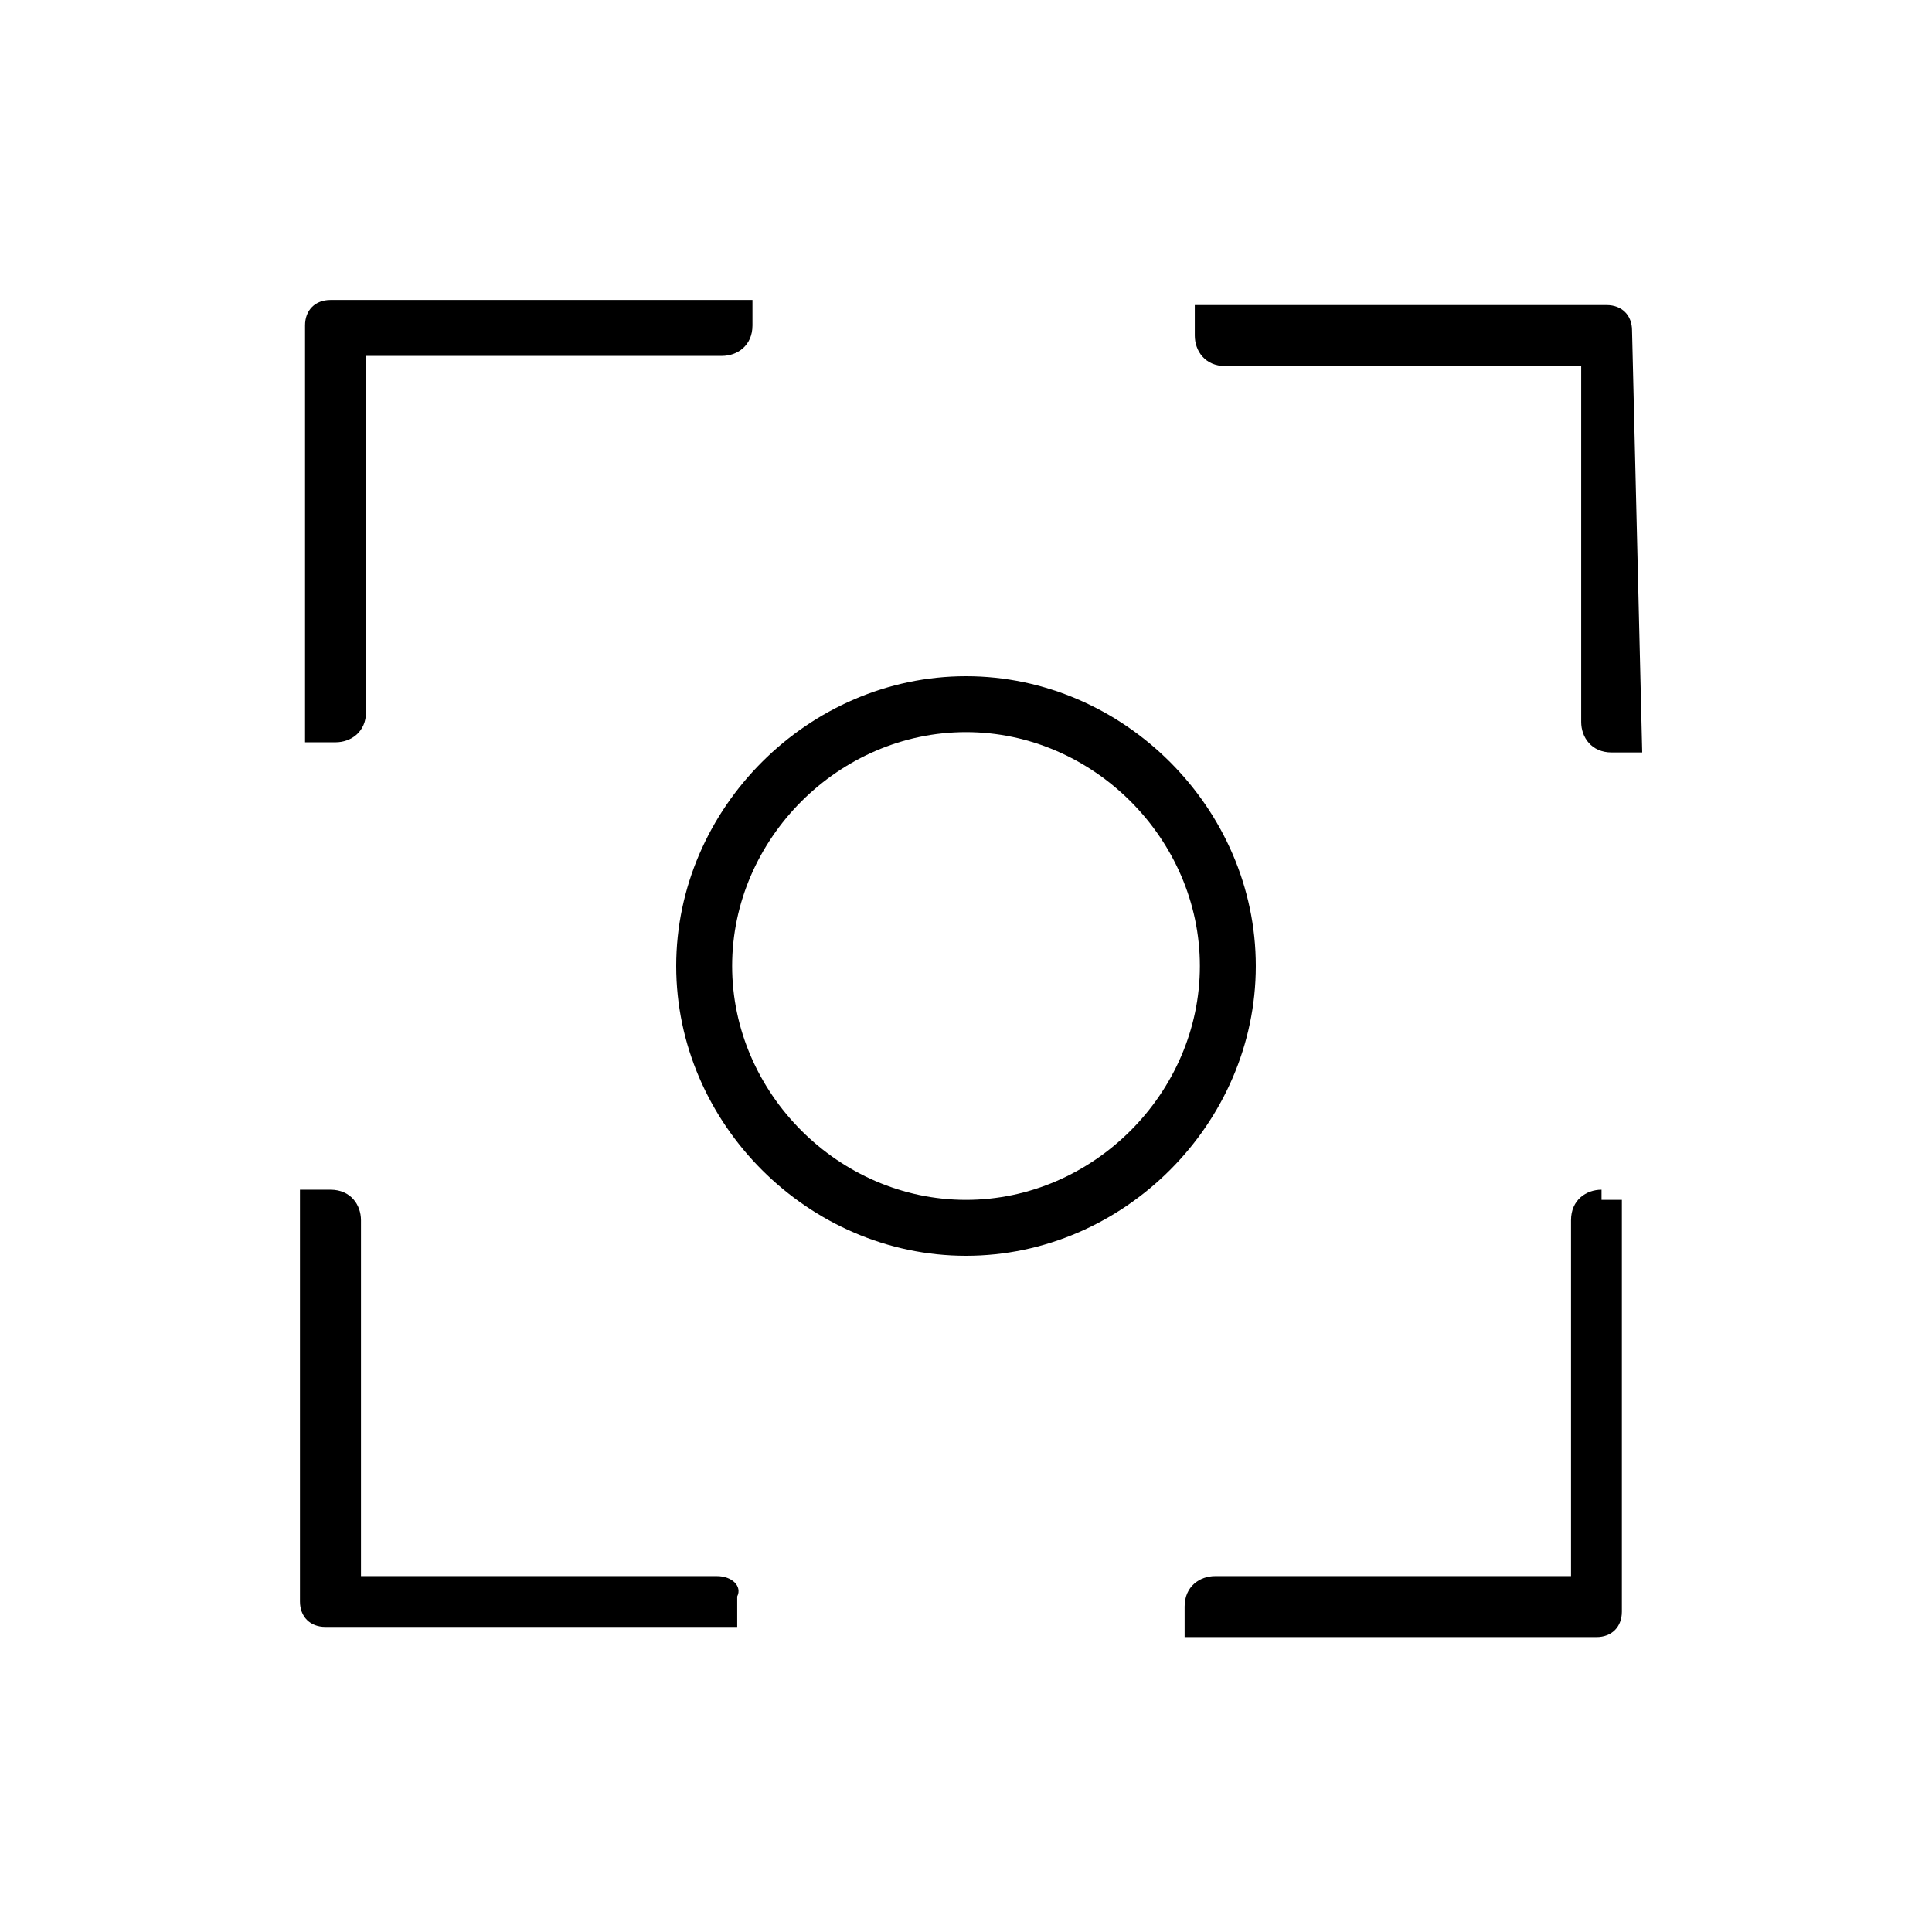<?xml version="1.0" encoding="utf-8"?>
<!-- Generator: Adobe Illustrator 21.1.0, SVG Export Plug-In . SVG Version: 6.00 Build 0)  -->
<svg version="1.1" id="레이어_1" xmlns="http://www.w3.org/2000/svg" xmlns:xlink="http://www.w3.org/1999/xlink" x="0px"
	 y="0px" viewBox="0 0 38 38" style="enable-background:new 0 0 38 38;" xml:space="preserve">
<style type="text/css">
	.st0{display:none;}
	.st1{display:inline;fill:none;stroke:#000000;stroke-width:1.1;stroke-linecap:round;stroke-linejoin:round;stroke-miterlimit:10;}
	.st2{display:inline;fill:#040000;}
	.st3{display:inline;fill:none;stroke:#000000;stroke-width:0.4;stroke-linecap:round;stroke-linejoin:round;stroke-miterlimit:10;}
	.st4{display:inline;}
</style>
<g>
	<g>
		<path d="M19,24.7c-3.1,0-5.7-2.6-5.7-5.7c0-3.1,2.6-5.7,5.7-5.7s5.7,2.6,5.7,5.7C24.7,22.1,22.1,24.7,19,24.7z M19,14.4
			c-2.5,0-4.6,2.1-4.6,4.6s2.1,4.6,4.6,4.6s4.6-2.1,4.6-4.6S21.5,14.4,19,14.4z"/>
	</g>
	<path d="M32.1,6.5c0-0.3-0.2-0.5-0.5-0.5l-8.1,0v0.6c0,0.3,0.2,0.6,0.6,0.6l7,0l0,7c0,0.3,0.2,0.6,0.6,0.6h0.6L32.1,6.5z"/>
	<path d="M6.5,5.9c-0.3,0-0.5,0.2-0.5,0.5l0,7.6v0.6h0.6c0.3,0,0.6-0.2,0.6-0.6l0-7l7,0c0.3,0,0.6-0.2,0.6-0.6V5.9L6.5,5.9z"/>
	<path d="M31.5,23.4c-0.3,0-0.6,0.2-0.6,0.6l0,7l-7,0c-0.3,0-0.6,0.2-0.6,0.6v0.6l8.1,0c0.3,0,0.5-0.2,0.5-0.5l0-8.1H31.5z"/>
	<path d="M14.1,31l-7,0l0-7c0-0.3-0.2-0.6-0.6-0.6H5.9l0,8.1c0,0.3,0.2,0.5,0.5,0.5l8.1,0v-0.6C14.6,31.2,14.4,31,14.1,31z"/>
</g>
<g class="st0">
	<path class="st1" d="M9.8,17.9v-5.2c0-5.1,4.1-9.2,9.2-9.2c5.1,0,9.2,4.1,9.2,9.2v5.2"/>
	<line class="st1" x1="26" y1="27.4" x2="12" y2="27.4"/>
	<path class="st1" d="M10.8,17.9H7.3v8.1c0,0.8,0.7,1.5,1.5,1.5h3.5v-8.1C12.3,18.5,11.7,17.9,10.8,17.9z"/>
	<path class="st1" d="M30.7,17.9h-3.5c-0.8,0-1.5,0.7-1.5,1.5v8.1h3.5c0.8,0,1.5-0.7,1.5-1.5V17.9z"/>
	<line class="st1" x1="11.7" y1="34" x2="26.3" y2="34"/>
	<line class="st1" x1="15.9" y1="27.4" x2="15.9" y2="34"/>
	<line class="st1" x1="22.1" y1="27.4" x2="22.1" y2="34"/>
	<path class="st2" d="M15.9,9.5c0.3,0,0.5,0.2,0.5,0.5s-0.2,0.5-0.5,0.5c-0.3,0-0.5-0.2-0.5-0.5S15.6,9.5,15.9,9.5"/>
	<circle class="st3" cx="15.9" cy="10" r="0.5"/>
	<path class="st2" d="M15.9,13.7c0.3,0,0.5,0.2,0.5,0.5c0,0.3-0.2,0.5-0.5,0.5c-0.3,0-0.5-0.2-0.5-0.5
		C15.4,13.9,15.6,13.7,15.9,13.7"/>
	<circle class="st3" cx="15.9" cy="14.2" r="0.5"/>
	<path class="st2" d="M22.1,9.5c0.3,0,0.5,0.2,0.5,0.5s-0.2,0.5-0.5,0.5c-0.3,0-0.5-0.2-0.5-0.5S21.8,9.5,22.1,9.5"/>
	<circle class="st3" cx="22.1" cy="10" r="0.5"/>
	<path class="st2" d="M22.1,13.7c0.3,0,0.5,0.2,0.5,0.5c0,0.3-0.2,0.5-0.5,0.5c-0.3,0-0.5-0.2-0.5-0.5
		C21.6,13.9,21.8,13.7,22.1,13.7"/>
	<circle class="st3" cx="22.1" cy="14.2" r="0.5"/>
	<path class="st4" d="M11.4,34.5h1.5l-0.7-1.1h-0.8c-0.3,0-0.6,0.2-0.6,0.6v0.6H11.4z"/>
	<path class="st4" d="M26.6,34.5h-1.5l0.7-1.1h0.8c0.3,0,0.6,0.2,0.6,0.6v0.6H26.6z"/>
</g>
<g class="st0">
	<path class="st1" d="M30,33.6v-3c0-6.2-5.1-11.2-11.2-11.2S7.5,24.5,7.5,30.6v1.5c0,0.8,0.7,1.5,1.5,1.5h17"/>
	<circle class="st1" cx="18.7" cy="10.1" r="6.2"/>
	<path class="st4" d="M26,34.2h-1.5l0.7-1.1H26c0.3,0,0.6,0.2,0.6,0.6v0.6H26z"/>
	<path class="st4" d="M30.5,33.6v-1.5l-1.1,0.7v0.8c0,0.3,0.2,0.6,0.6,0.6h0.6V33.6z"/>
</g>
<g class="st0">
	<path class="st1" d="M32.9,19c0,6.3-4.2,11.6-9.9,13.3c-1.3,0.4-2.6,0.6-4,0.6c-6.3,0-11.6-4.2-13.3-9.9c-0.4-1.3-0.6-2.6-0.6-4
		c0-6.3,4.2-11.6,9.9-13.3c1.3-0.4,2.6-0.6,4-0.6c6.3,0,11.6,4.2,13.3,9.9C32.7,16.3,32.9,17.6,32.9,19z"/>
	<path class="st4" d="M20.8,19c0,1-0.8,1.8-1.8,1.8c-1,0-1.8-0.8-1.8-1.8c0-1,0.8-1.8,1.8-1.8C20,17.2,20.8,18,20.8,19"/>
	<line class="st1" x1="19" y1="9.4" x2="19" y2="5.1"/>
	<line class="st1" x1="19" y1="32.9" x2="19" y2="28.6"/>
	<line class="st1" x1="9.4" y1="19" x2="5.1" y2="19"/>
	<line class="st1" x1="32.9" y1="19" x2="28.6" y2="19"/>
</g>
<g class="st0">
	<circle class="st1" cx="15.5" cy="15.6" r="11.3"/>
	<line class="st1" x1="23.5" y1="23.6" x2="32.6" y2="32.7"/>
	<path class="st4" d="M33.4,32.7l-1-1l-0.3,1.2l0.6,0.6c0.2,0.2,0.6,0.2,0.8,0l0.4-0.4L33.4,32.7z"/>
</g>
<g class="st0">
	<line class="st1" x1="7.9" y1="8" x2="30.1" y2="30.2"/>
	<path class="st4" d="M30.5,29.8l-1-1L29.1,30l0.6,0.6c0.2,0.2,0.6,0.2,0.8,0l0.4-0.4L30.5,29.8z"/>
	<path class="st4" d="M7.5,29.8l1-1L8.9,30l-0.6,0.6c-0.2,0.2-0.6,0.2-0.8,0l-0.4-0.4L7.5,29.8z"/>
	<line class="st1" x1="30.1" y1="8" x2="7.9" y2="30.2"/>
	<path class="st4" d="M29.7,7.7l-1,1L29.9,9l0.6-0.6c0.2-0.2,0.2-0.6,0-0.8l-0.4-0.4L29.7,7.7z"/>
	<path class="st4" d="M8.3,7.7l1,1L8.1,9L7.5,8.4c-0.2-0.2-0.2-0.6,0-0.8l0.4-0.4L8.3,7.7z"/>
</g>
<g class="st0">
	<line class="st1" x1="24.8" y1="19" x2="13.7" y2="30.1"/>
	<path class="st4" d="M14.1,30.5l1-1l-1.2-0.3l-0.6,0.6c-0.2,0.2-0.2,0.6,0,0.8l0.4,0.4L14.1,30.5z"/>
	<line class="st1" x1="24.8" y1="19" x2="13.7" y2="7.9"/>
	<path class="st4" d="M14.1,7.5l1,1l-1.2,0.3l-0.6-0.6c-0.2-0.2-0.2-0.6,0-0.8l0.4-0.4L14.1,7.5z"/>
</g>
<g class="st0">
	<path class="st4" d="M19.5,5.9c-0.3-0.4-0.7-0.7-1.2-0.7l-0.3,0c-2.1,0-8.5,0-10.1,0c-0.9,0-1.5,0.2-2,0.7c-0.4,0.4-0.6,1-0.5,1.6
		C5.6,9.6,7,21.9,8.3,23.7c0.1,0.1,0.2,0.2,0.4,0.2v8.7c0,0.3,0.3,0.6,0.6,0.6h0.6v-0.6v-9.2c2.7-1.6,8.2-4.3,11-5.6l0.2-0.1
		c0.2-0.1,0.3-0.3,0.3-0.5C21.2,13.9,20.7,7.9,19.5,5.9z M8.9,22.6C8,20,6.7,10.3,6.5,7.4c0-0.2,0-0.5,0.2-0.7
		c0.2-0.2,0.6-0.3,1.1-0.3c0,0,0,0,0.1,0c1.6,0,8,0,10.1,0l0.3,0c0.1,0,0.2,0.1,0.3,0.1c1,1.7,1.5,7,1.5,10.3
		C19,17.3,12,20.7,8.9,22.6z"/>
	<g class="st4">
		<path d="M23.2,19.4c-0.1,0-0.2,0-0.3-0.1c-0.2-0.1-0.3-0.3-0.3-0.5l0,0c0-0.1,0-2.2,0-2.3c0-3.7-0.7-7.1-0.7-7.1
			c0-0.2,0-0.4,0.1-0.5c0.1-0.1,0.3-0.2,0.5-0.2l9.7,1.3c0.8,0.1,1.2,0.4,1.4,0.8c0.2,0.6-0.3,1.1-0.7,1.4c-0.1,0.1-8,6-8.7,6.5
			c-0.2,0.2-0.6,0.4-0.8,0.6C23.4,19.3,23.3,19.4,23.2,19.4z M23.2,9.8c0.2,1.2,0.6,3.8,0.6,6.6c0,0,0,0.7,0,1.3
			c1.4-1,8.2-6.2,8.5-6.4c0.1-0.1,0.2-0.2,0.2-0.2c-0.1,0-0.2-0.1-0.4-0.1L23.2,9.8z"/>
	</g>
</g>
</svg>
